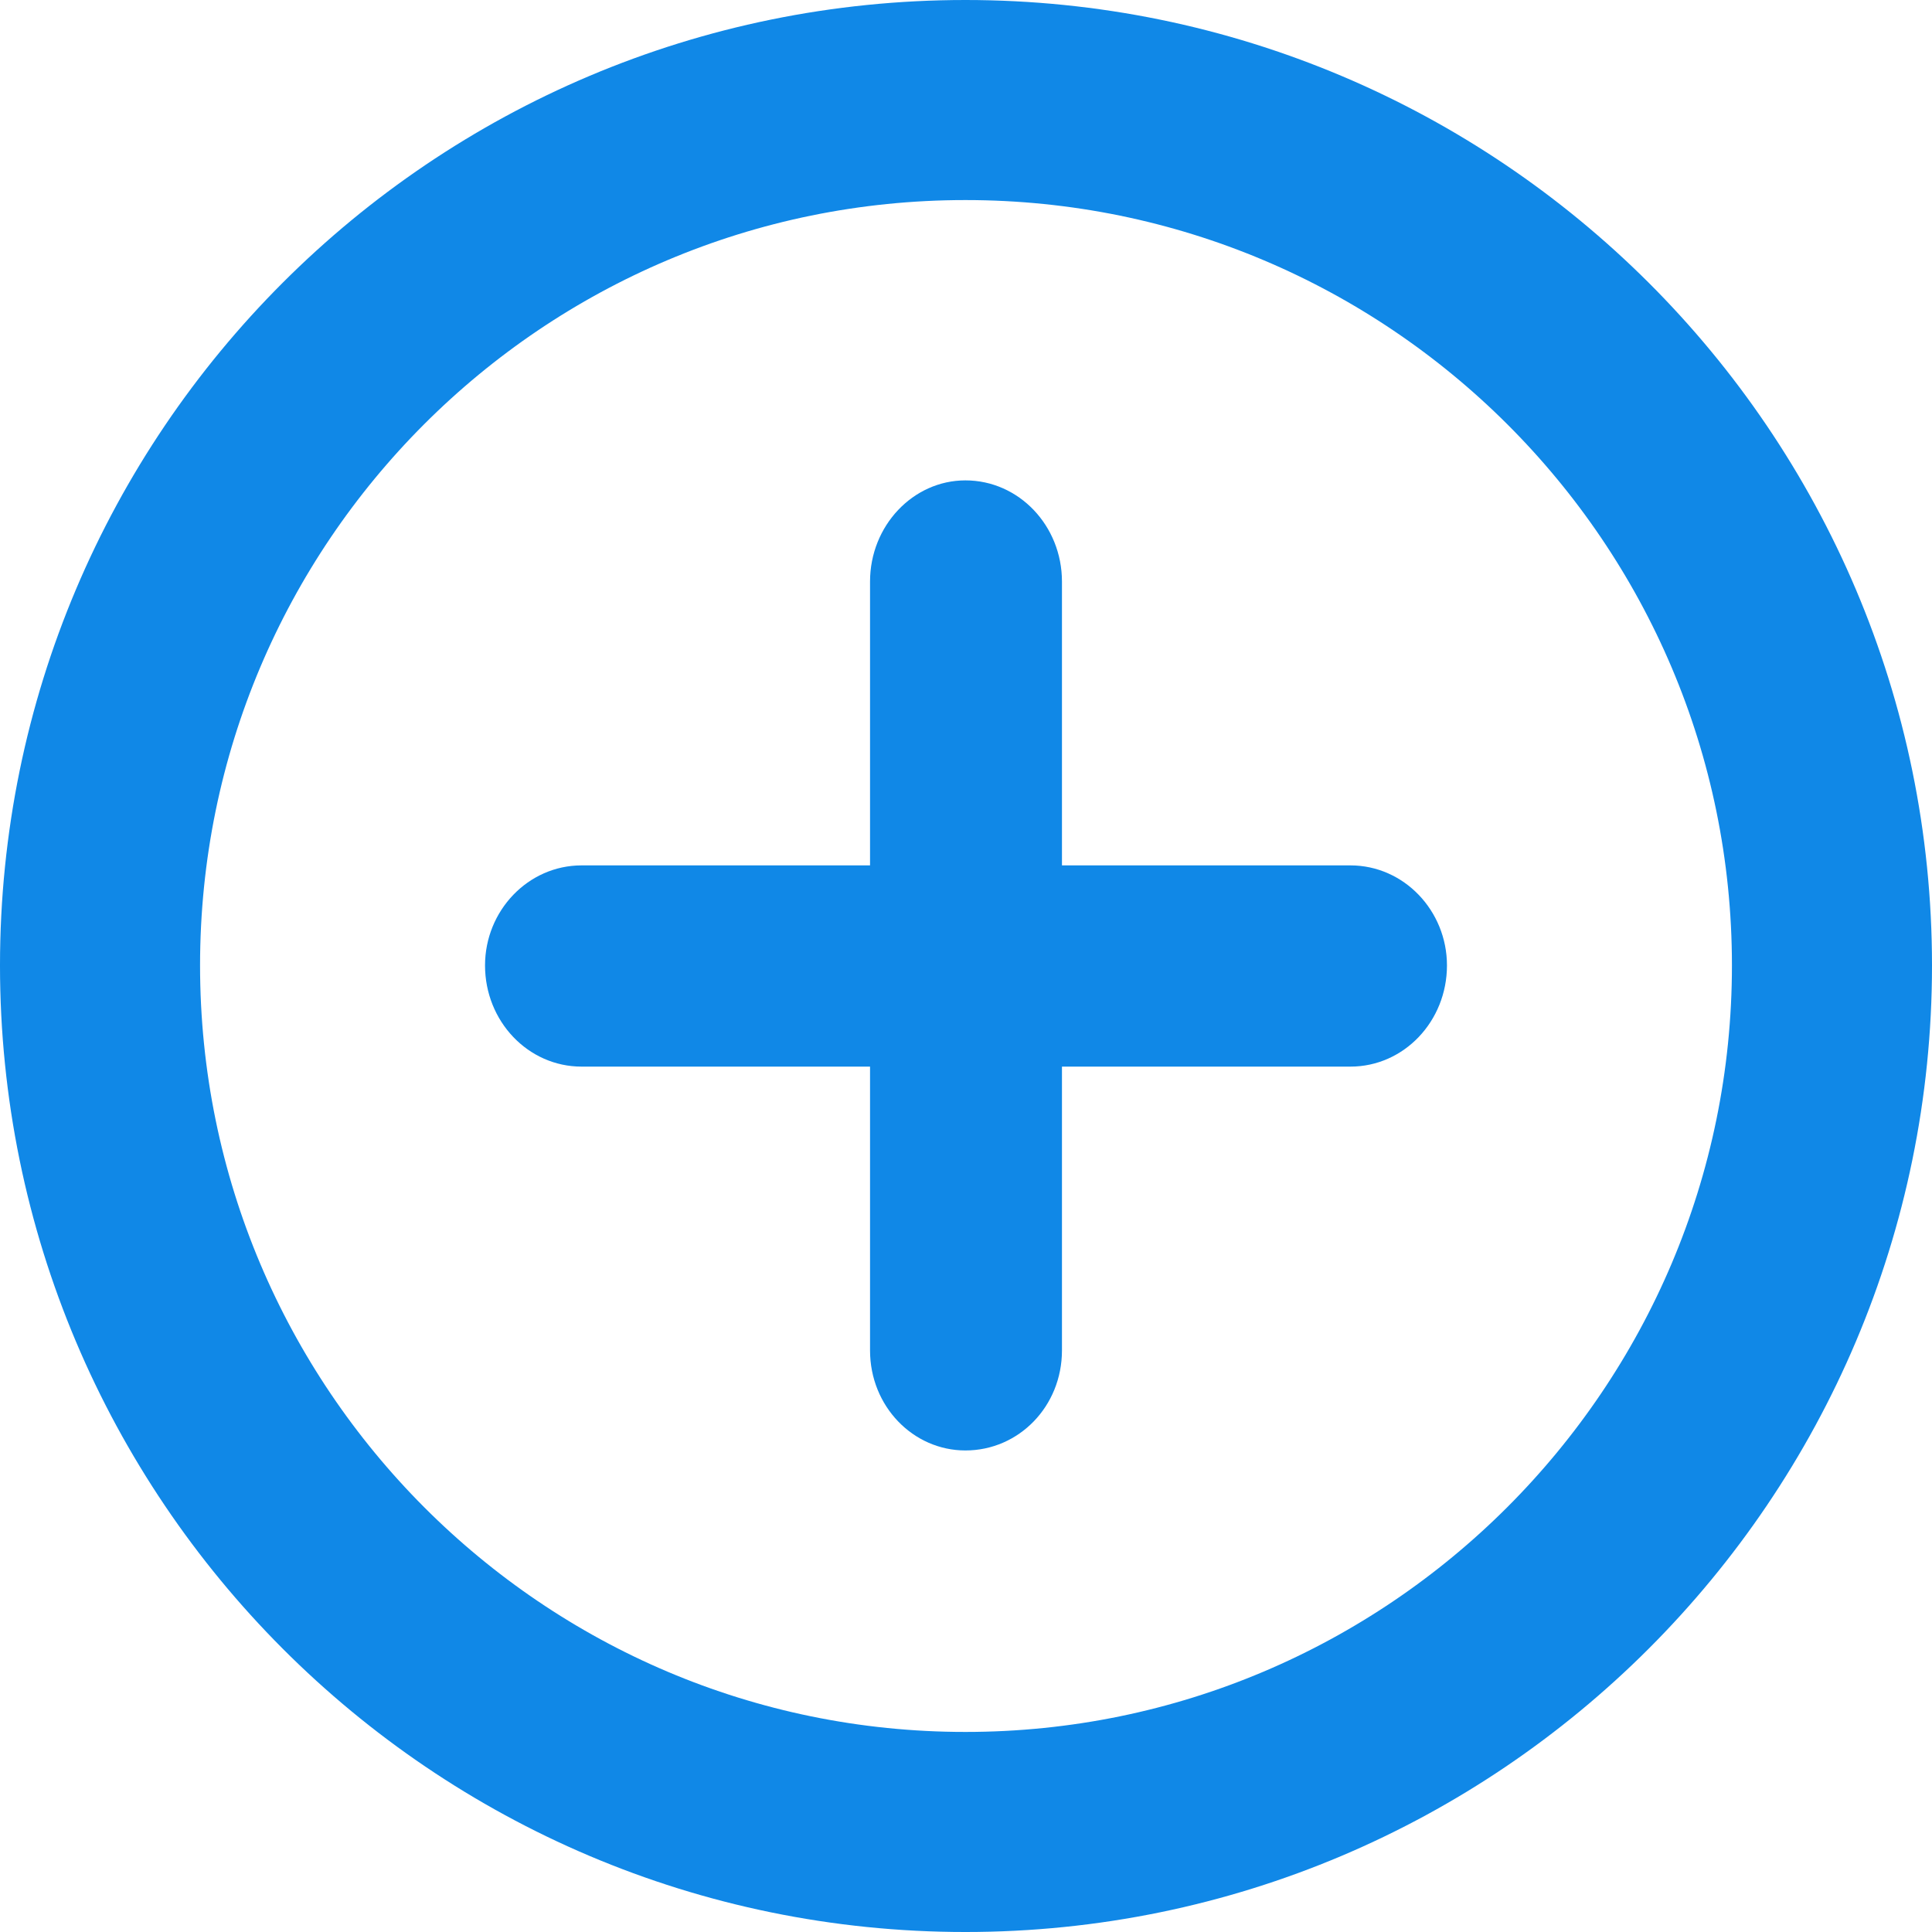 <?xml version="1.0" encoding="UTF-8"?>
<!DOCTYPE svg PUBLIC "-//W3C//DTD SVG 1.1//EN" "http://www.w3.org/Graphics/SVG/1.1/DTD/svg11.dtd">
<!-- Creator: CorelDRAW 2020 (64-Bit) -->
<svg xmlns="http://www.w3.org/2000/svg" xml:space="preserve" width="18px" height="18px" version="1.1" style="shape-rendering:geometricPrecision; text-rendering:geometricPrecision; image-rendering:optimizeQuality; fill-rule:evenodd; clip-rule:evenodd"
viewBox="0 0 16.61 16.61"
 xmlns:xlink="http://www.w3.org/1999/xlink"
 xmlns:xodm="http://www.corel.com/coreldraw/odm/2003">
 <defs>
  <style type="text/css">
   <![CDATA[
    .str0 {stroke:#1088E7;stroke-width:1.72;stroke-linecap:round;stroke-linejoin:round;stroke-miterlimit:2.613}
    .fil0 {fill:none}
    .fil1 {fill:#1088E7;fill-rule:nonzero}
   ]]>
  </style>
 </defs>
 <g id="Layer_x0020_1">
  <g id="_1608718401840">
   <g>
    <path class="fil0 str0" d="M8.3 0.86c-4.11,0 -7.44,3.33 -7.44,7.44 0,4.11 3.33,7.45 7.44,7.45 4.11,0 7.45,-3.34 7.45,-7.45 0,-4.11 -3.34,-7.44 -7.45,-7.44z"/>
   </g>
   <g id="_1608718403424">
    <g>
     <path class="fil1" d="M9.13 5l-1.65 0c0,-0.48 0.37,-0.87 0.82,-0.87 0.46,0 0.83,0.39 0.83,0.87zm0 6.61l-1.65 0 0 -6.61 1.65 0 0 6.61zm-1.65 0l1.65 0c0,0.48 -0.37,0.86 -0.83,0.86 -0.45,0 -0.82,-0.38 -0.82,-0.86z"/>
    </g>
    <g>
     <path class="fil1" d="M5 7.44l0 1.73c-0.46,0 -0.83,-0.39 -0.83,-0.87 0,-0.47 0.37,-0.86 0.83,-0.86zm6.61 0l0 1.73 -6.61 0 0 -1.73 6.61 0zm0 1.73l0 -1.73c0.46,0 0.83,0.39 0.83,0.86 0,0.48 -0.37,0.87 -0.83,0.87z"/>
    </g>
   </g>
  </g>
 </g>
</svg>
